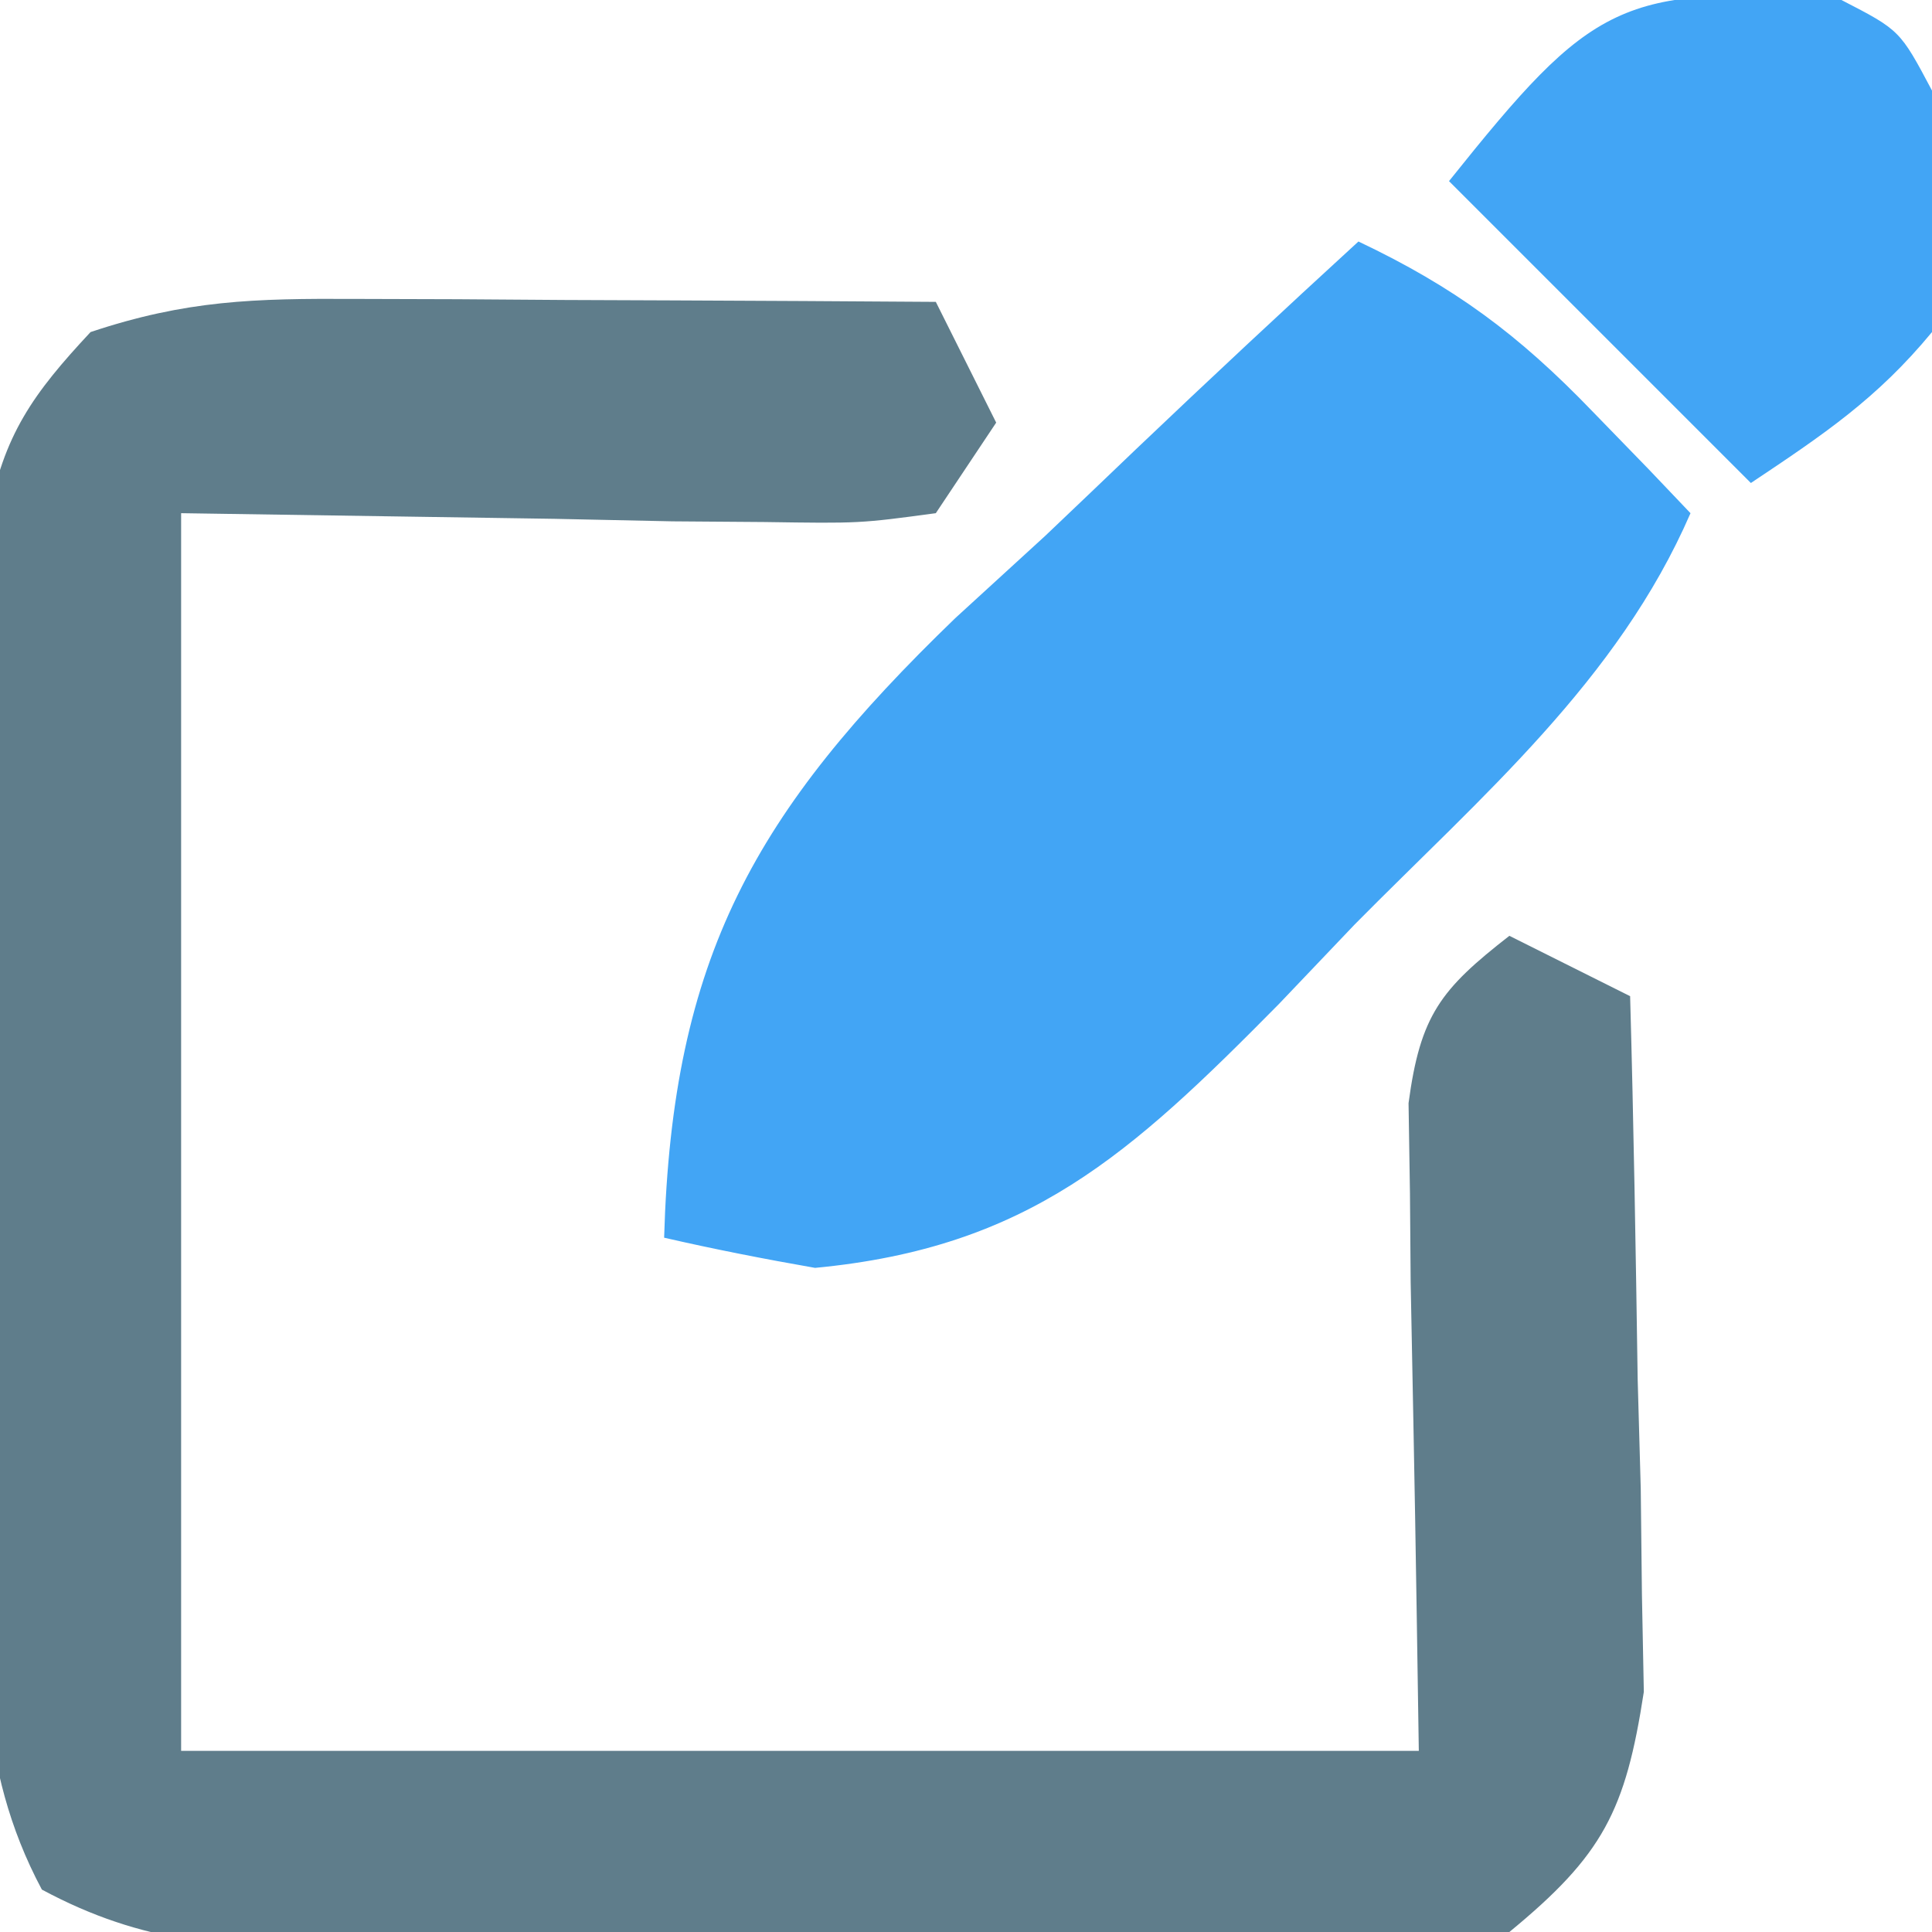 <svg xmlns="http://www.w3.org/2000/svg" viewBox="0 0 64 64" width="64" height="64">
<path d="M0 0 C1.118 0.003 2.237 0.006 3.389 0.01 C4.556 0.018 5.723 0.027 6.926 0.035 C8.105 0.04 9.283 0.044 10.498 0.049 C13.412 0.061 16.325 0.077 19.238 0.098 C19.898 1.418 20.558 2.738 21.238 4.098 C20.578 5.088 19.918 6.078 19.238 7.098 C16.716 7.438 16.716 7.438 13.574 7.391 C12.564 7.383 11.554 7.376 10.513 7.368 C9.226 7.341 7.939 7.313 6.613 7.285 C2.53 7.223 -1.554 7.161 -5.762 7.098 C-5.762 20.628 -5.762 34.158 -5.762 48.098 C7.768 48.098 21.298 48.098 35.238 48.098 C35.12 40.334 35.12 40.334 34.968 32.571 C34.961 31.604 34.953 30.637 34.945 29.641 C34.93 28.651 34.914 27.661 34.898 26.641 C35.288 23.728 35.958 22.873 38.238 21.098 C39.558 21.758 40.878 22.418 42.238 23.098 C42.355 27.327 42.426 31.555 42.488 35.785 C42.539 37.582 42.539 37.582 42.59 39.416 C42.603 40.573 42.616 41.73 42.629 42.922 C42.65 43.985 42.671 45.048 42.692 46.143 C42.087 50.084 41.34 51.549 38.238 54.098 C34.801 54.83 31.429 54.774 27.926 54.727 C26.417 54.73 26.417 54.73 24.878 54.734 C22.753 54.733 20.628 54.719 18.503 54.695 C15.25 54.66 11.999 54.674 8.746 54.693 C6.681 54.686 4.616 54.677 2.551 54.664 C1.578 54.669 0.605 54.674 -0.398 54.679 C-4.227 54.612 -6.973 54.522 -10.375 52.693 C-12.575 48.575 -12.312 44.601 -12.258 40.004 C-12.259 39.02 -12.261 38.037 -12.262 37.023 C-12.261 34.945 -12.249 32.867 -12.228 30.79 C-12.199 27.609 -12.208 24.43 -12.221 21.25 C-12.214 19.23 -12.206 17.211 -12.195 15.191 C-12.198 14.24 -12.201 13.289 -12.204 12.309 C-12.192 11.421 -12.179 10.534 -12.166 9.619 C-12.16 8.841 -12.155 8.062 -12.149 7.26 C-11.656 4.506 -10.66 3.131 -8.762 1.098 C-5.584 0.038 -3.336 -0.017 0 0 Z " fill="#5F7D8B" transform="translate(11.762,9.902)"/>
<path d="M0 0 C3.181 1.509 5.299 3.079 7.75 5.625 C8.67 6.572 8.67 6.572 9.609 7.539 C10.298 8.262 10.298 8.262 11 9 C8.595 14.548 4.064 18.385 -0.125 22.625 C-0.955 23.496 -1.785 24.368 -2.641 25.266 C-7.56 30.246 -10.921 33.327 -18 34 C-19.674 33.707 -21.344 33.381 -23 33 C-22.733 23.701 -19.992 18.886 -13.359 12.48 C-12.365 11.57 -11.37 10.66 -10.375 9.75 C-9.37 8.795 -8.367 7.838 -7.367 6.879 C-4.933 4.561 -2.478 2.271 0 0 Z " fill="#42A5F5" transform="translate(45,8)"/>
<path d="M0 0 C1.938 1 1.938 1 3 3 C3.736 8.068 3.736 8.068 3 11 C1.183 13.202 -0.587 14.391 -3 16 C-6.3 12.7 -9.6 9.4 -13 6 C-8.245 0.057 -7.324 -0.514 0 0 Z " fill="#42A5F5" transform="translate(61,0)"/>
</svg>